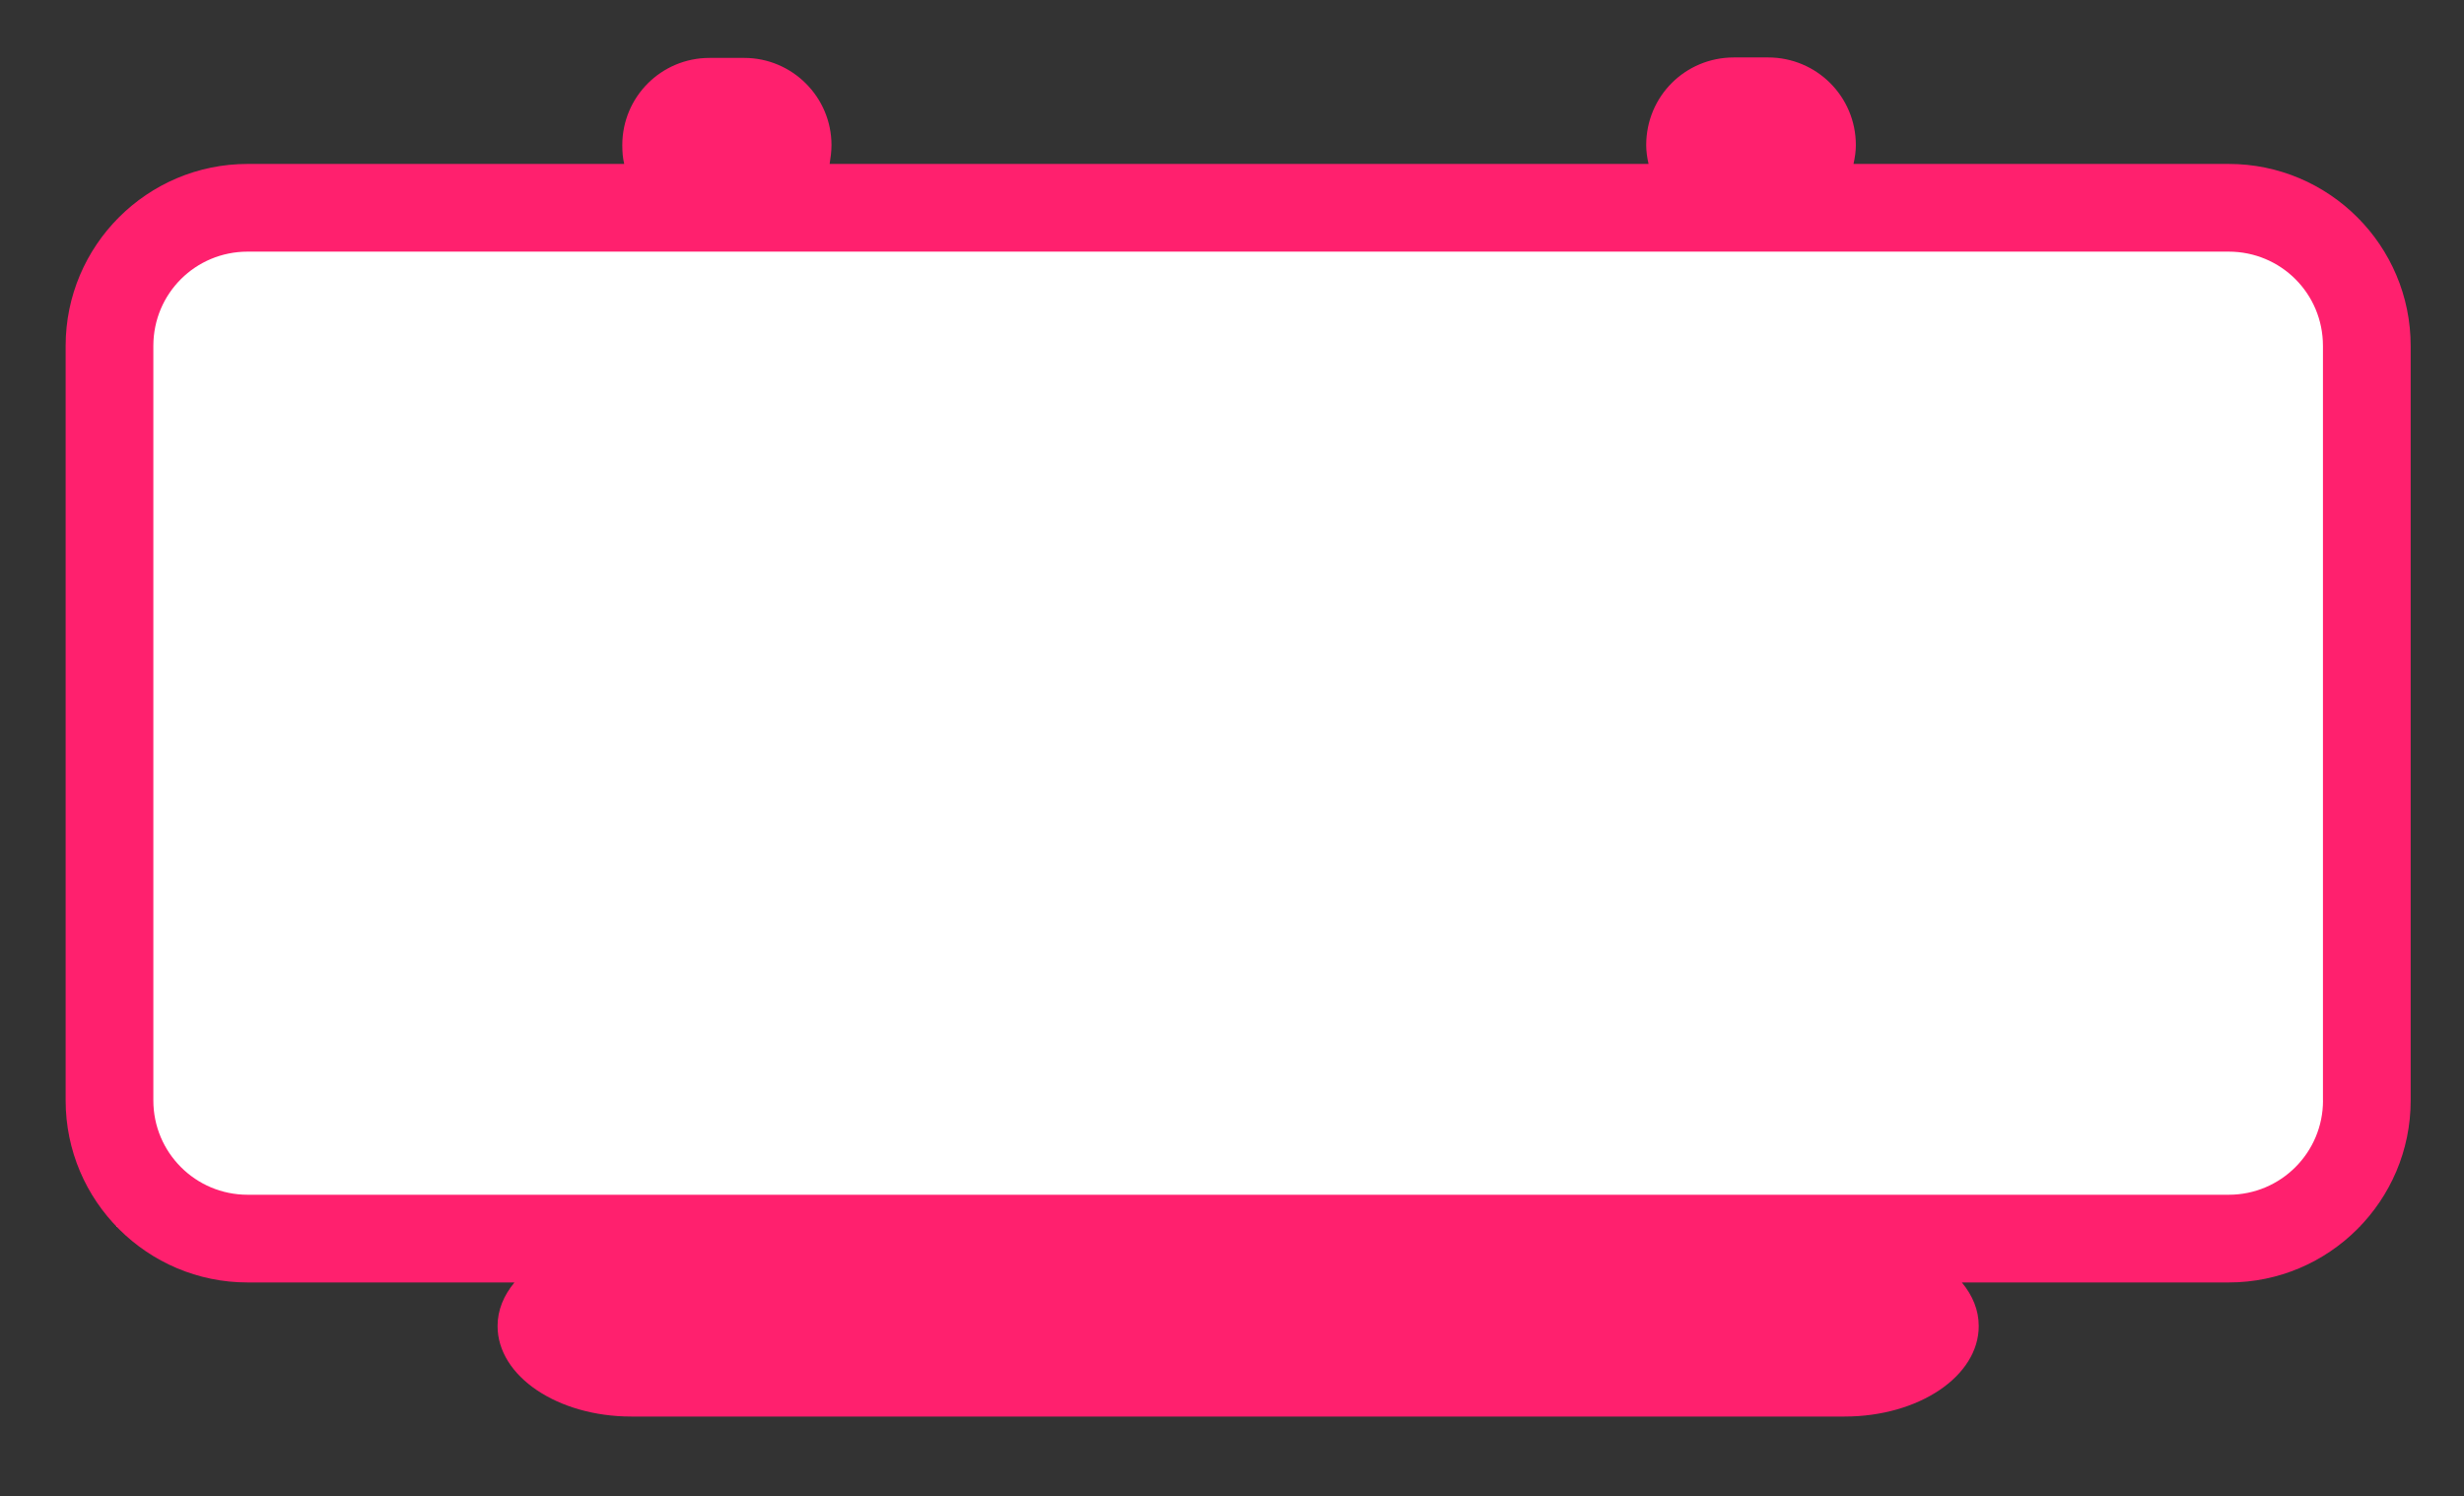 <?xml version="1.0" encoding="utf-8"?>
<!-- Generator: Adobe Illustrator 23.0.2, SVG Export Plug-In . SVG Version: 6.00 Build 0)  -->
<svg version="1.1" id="Ñëîé_1" xmlns="http://www.w3.org/2000/svg" xmlns:xlink="http://www.w3.org/1999/xlink" x="0px" y="0px"
	 viewBox="0 0 478.67 290.67" style="enable-background:new 0 0 478.67 290.67;" xml:space="preserve">
<rect x="0" y="0" width="478.67" height="290.67" fill="#333333" stroke="none"/>
<style type="text/css">
	.st0{fill:#FFFFFF;}
	.st1{fill:#FF206E;}
</style>
<rect x="22.64" y="42.71" class="st0" width="435.75" height="195.63"/>
<g>
	<path class="st1" d="M432.96,31.85h-72.89c0.27-1.18,0.46-2.46,0.46-3.65c0-9.48-7.66-17.04-17.04-17.04h-6.65
		c-9.47,0-17.04,7.56-17.04,17.04c0,1.19,0.18,2.46,0.46,3.65H161.17c0.18-1.18,0.36-2.37,0.36-3.65c0-9.38-7.65-16.95-16.95-16.95
		h-6.74c-9.38,0-16.95,7.56-16.95,16.95c0,1.28,0.09,2.46,0.37,3.65H48.1c-19.5,0-35.35,15.85-35.35,35.35v146.61
		c0,19.5,15.86,35.35,35.35,35.35h51.84c-2.1,2.55-3.28,5.37-3.28,8.47c0,9.75,11.66,17.58,25.97,17.58h235.71
		c14.4,0,26.06-7.83,26.06-17.58c0-3.1-1.18-5.92-3.28-8.47h51.84c19.5,0,35.35-15.85,35.35-35.35V67.21
		C468.32,47.71,452.46,31.85,432.96,31.85L432.96,31.85z M451.28,213.81L451.28,213.81c0,10.12-8.2,18.31-18.31,18.31H48.1
		c-10.12,0-18.31-8.2-18.31-18.31V67.21c0-10.21,8.2-18.32,18.31-18.32h384.86c10.11,0,18.31,8.11,18.31,18.32V213.81z"/>
</g>
</svg>
